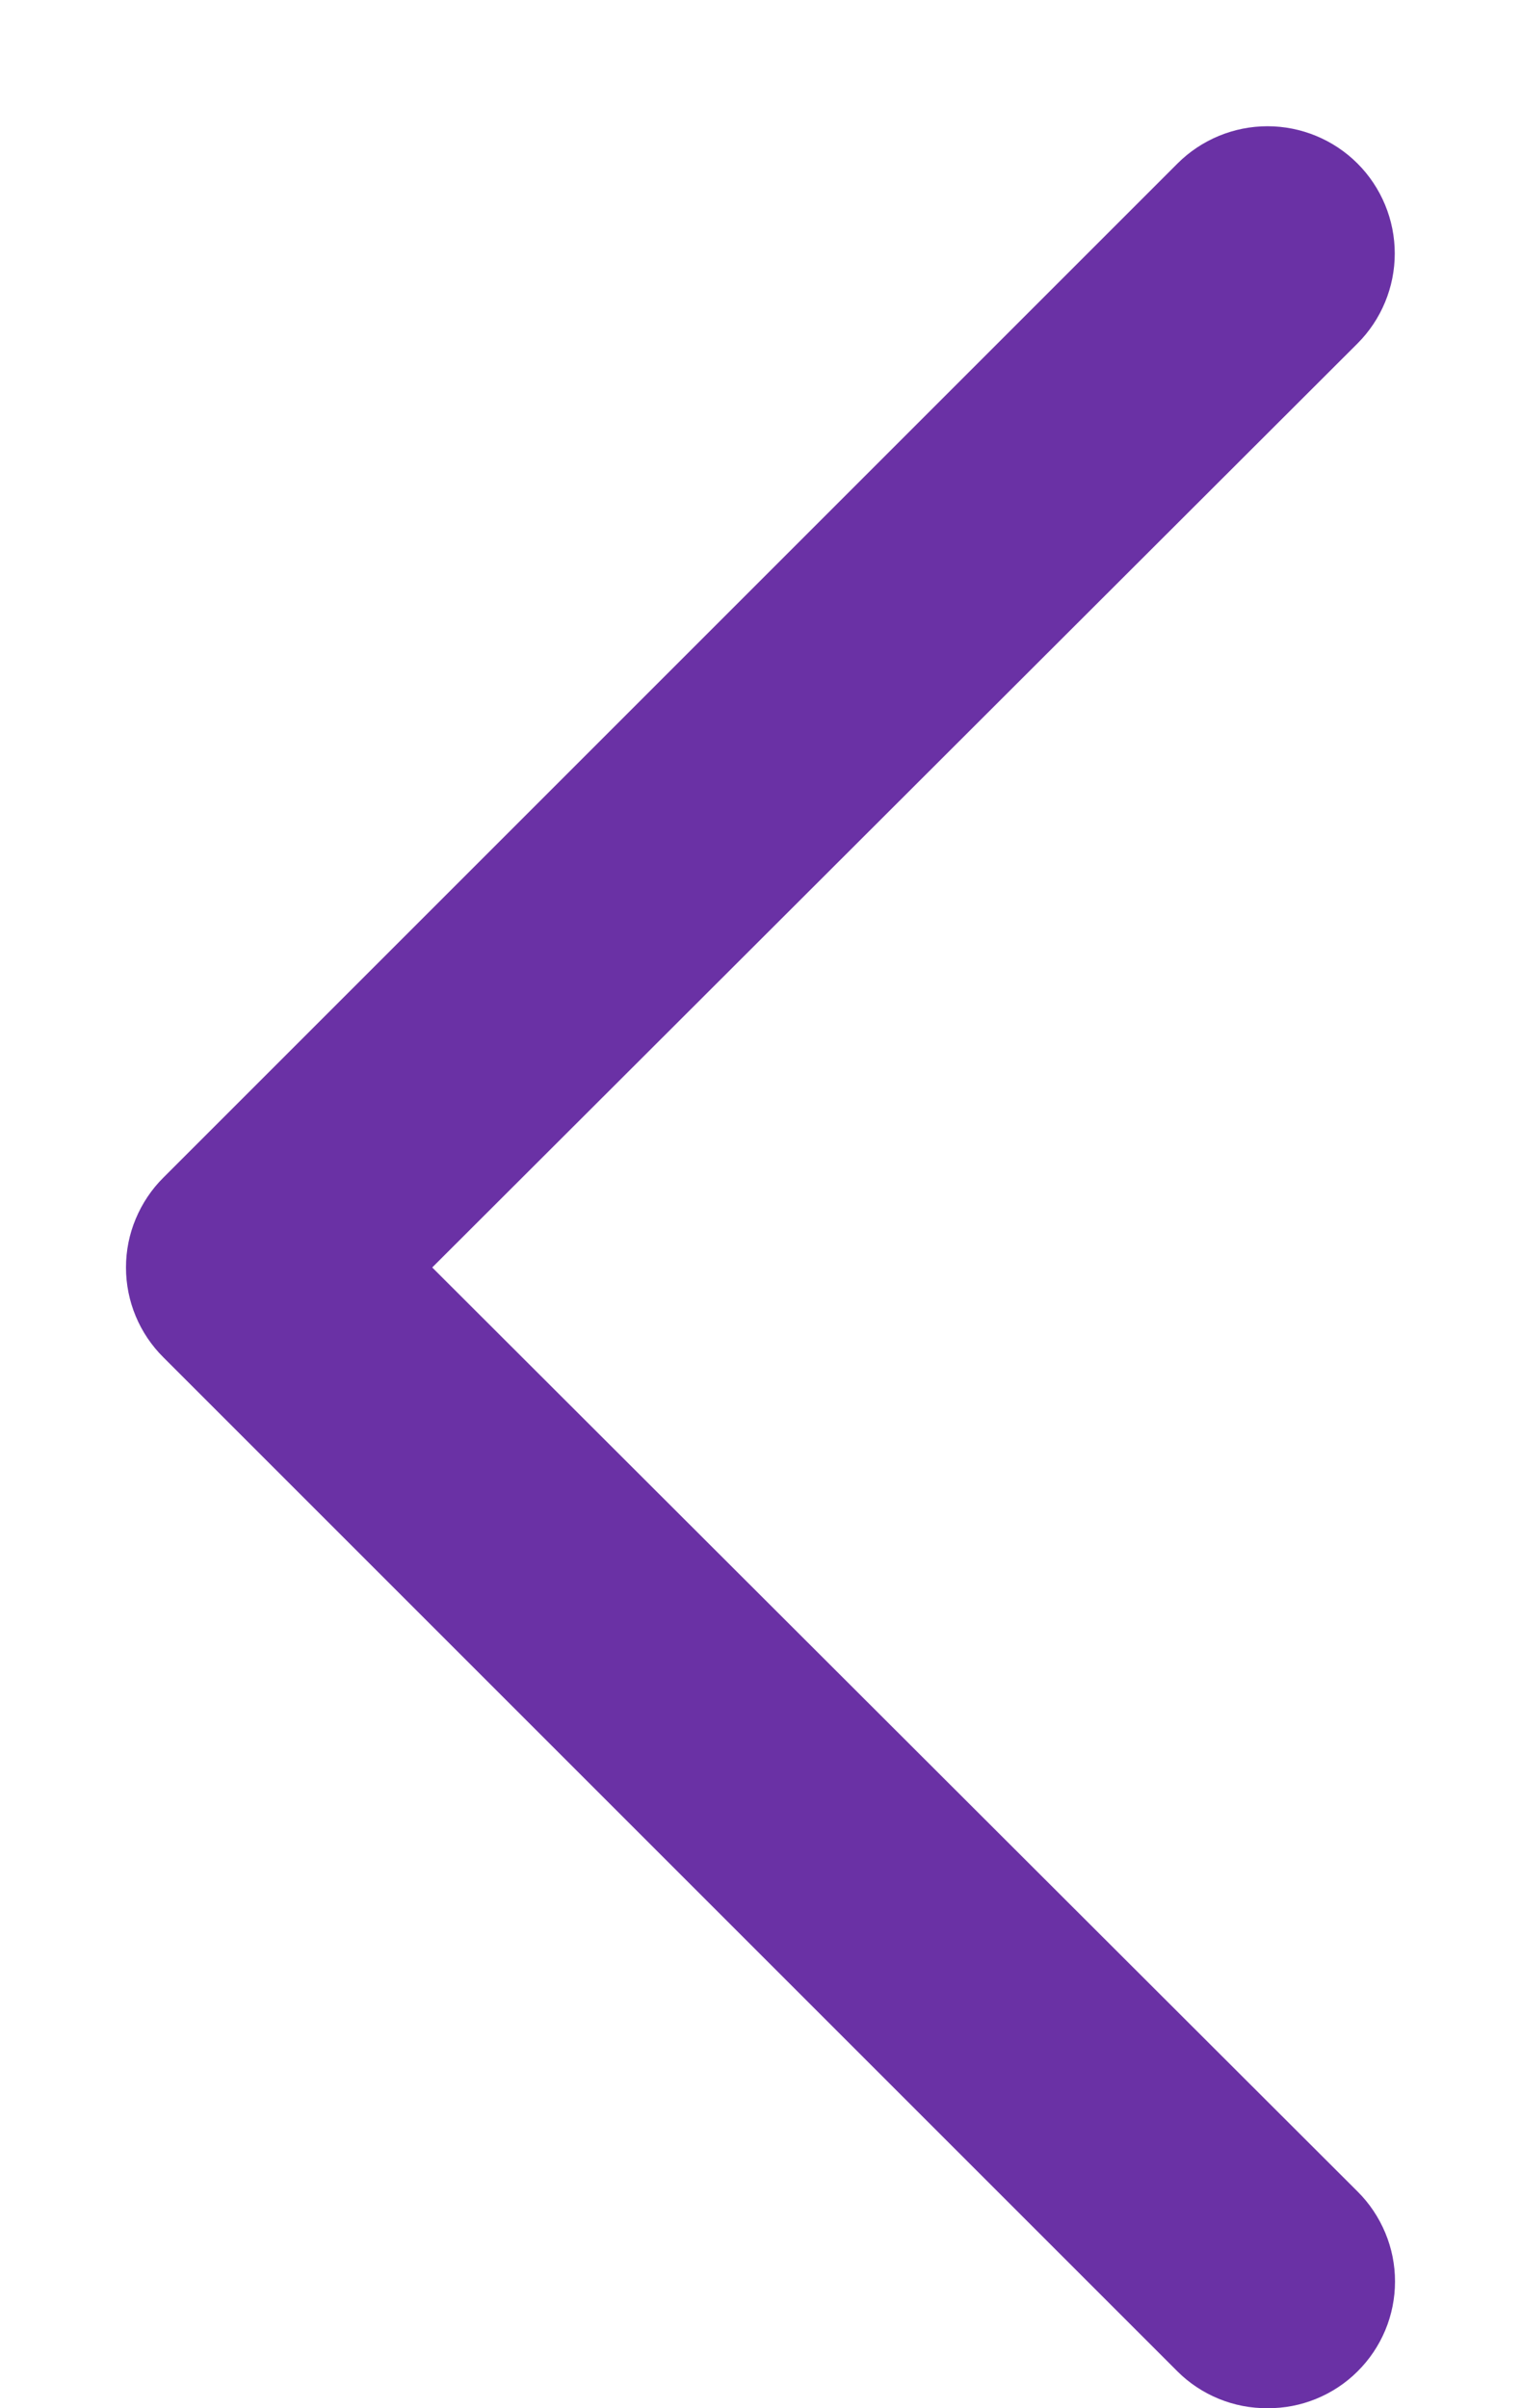 <svg width="12" height="19" viewBox="0 0 12 19" fill="none" xmlns="http://www.w3.org/2000/svg">
<path style="fill: #6A31A5" d="M10 19C9.868 19.001 9.738 18.976 9.616 18.926C9.494 18.876 9.383 18.803 9.29 18.71L1.29 10.71C1.196 10.617 1.122 10.507 1.071 10.385C1.02 10.263 0.994 10.132 0.994 10C0.994 9.868 1.02 9.737 1.071 9.616C1.122 9.494 1.196 9.383 1.29 9.29L9.29 1.29C9.478 1.102 9.734 0.996 10 0.996C10.266 0.996 10.522 1.102 10.71 1.29C10.898 1.478 11.004 1.734 11.004 2C11.004 2.266 10.898 2.522 10.71 2.71L3.41 10L10.71 17.29C10.804 17.383 10.878 17.494 10.929 17.616C10.98 17.738 11.006 17.868 11.006 18C11.006 18.132 10.98 18.263 10.929 18.385C10.878 18.507 10.804 18.617 10.71 18.71C10.617 18.803 10.506 18.876 10.384 18.926C10.262 18.976 10.132 19.001 10 19Z" fill="black"/>
</svg>
